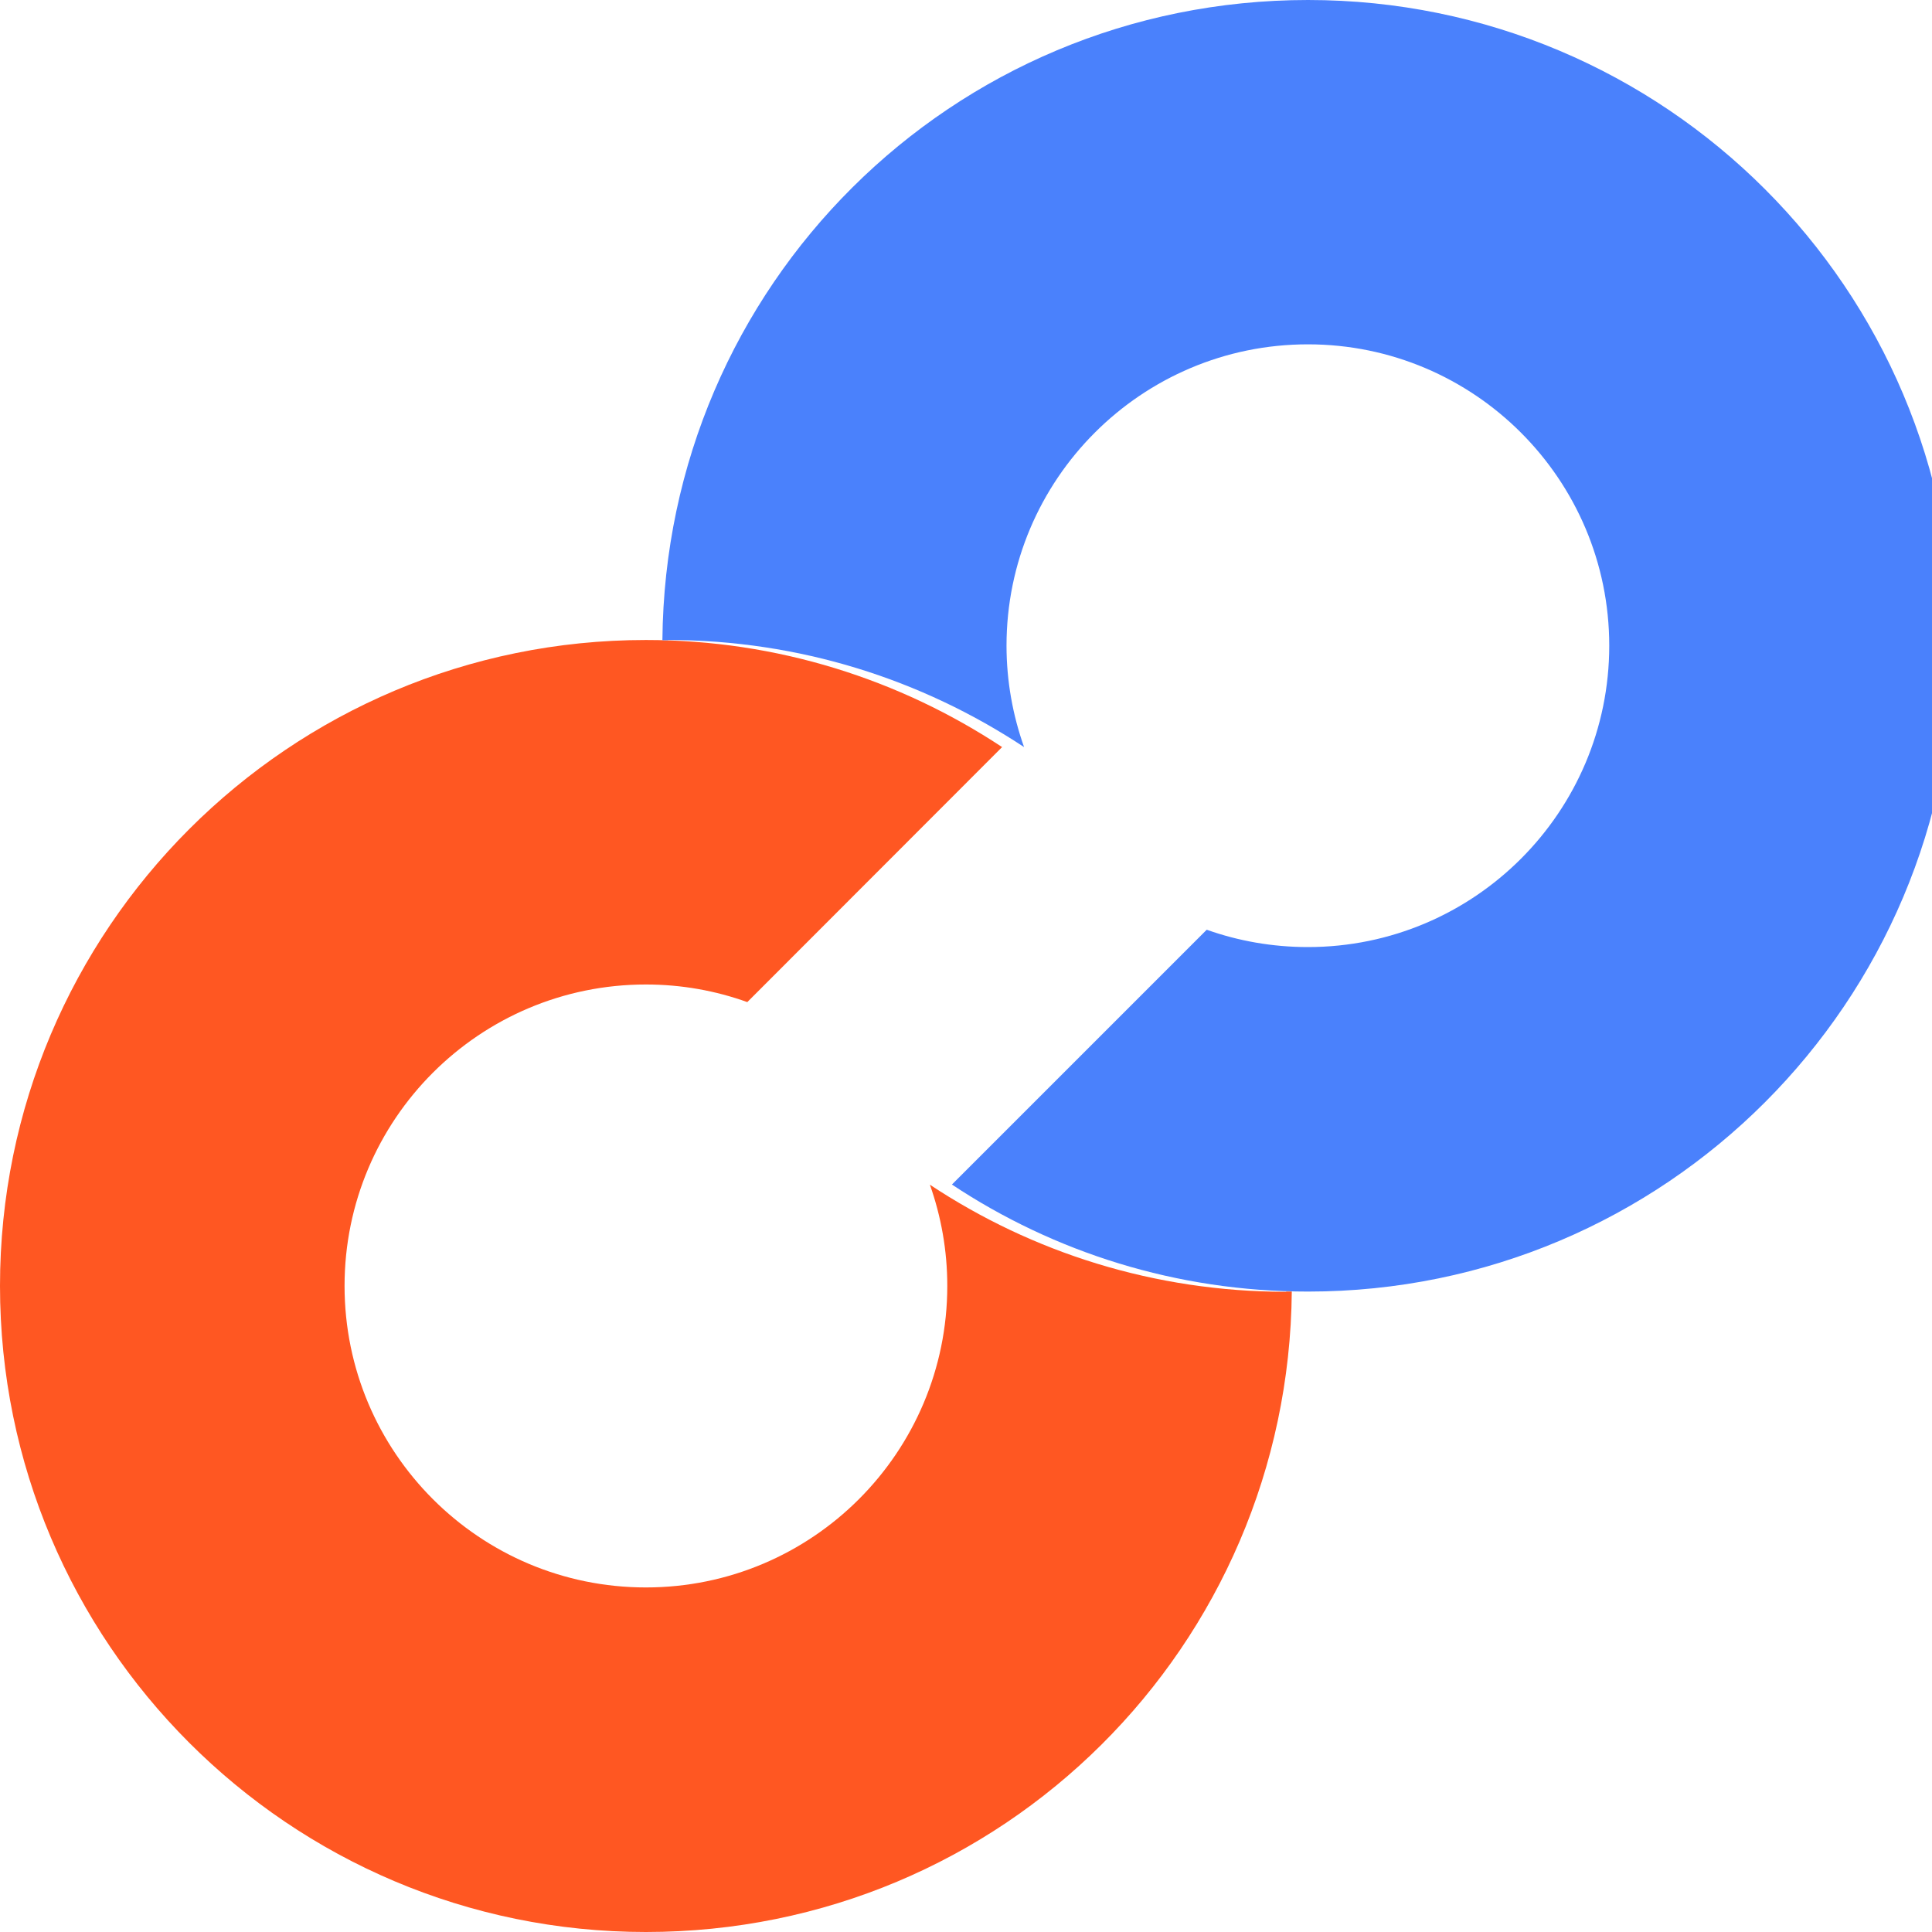 <svg width="35" height="35" viewBox="0 0 35 35" fill="none" xmlns="http://www.w3.org/2000/svg">
<g clip-path="url(#clip0_586_1832)">
<path d="M23.299 23.402C20.914 23.402 18.698 22.689 16.846 21.462C17.049 22.037 17.161 22.651 17.161 23.295C17.161 26.312 14.715 28.758 11.701 28.758C8.688 28.758 6.242 26.312 6.242 23.295C6.242 20.278 8.688 17.835 11.701 17.835C12.345 17.835 12.963 17.947 13.538 18.154L18.154 13.534C16.302 12.311 14.086 11.594 11.701 11.594C5.237 11.594 0 16.835 0 23.295C0 29.755 5.237 35 11.701 35C18.165 35 23.345 29.816 23.402 23.398C23.368 23.398 23.333 23.398 23.299 23.398" fill="#FF5722"/>
<path d="M12.1 11.594C14.484 11.594 16.7 12.311 18.552 13.534C18.349 12.963 18.234 12.341 18.234 11.697C18.234 8.684 20.68 6.238 23.694 6.238C26.707 6.238 29.153 8.684 29.153 11.697C29.153 14.711 26.707 17.157 23.694 17.157C23.049 17.157 22.432 17.046 21.861 16.843L17.245 21.459C19.093 22.685 21.313 23.398 23.697 23.398C30.161 23.398 35.398 18.161 35.398 11.697C35.398 5.233 30.161 0 23.697 0C17.233 0 12.054 5.183 12 11.598C12.034 11.598 12.069 11.598 12.104 11.598" fill="#4A81FC"/>
</g>
<defs>
<clipPath id="clip0_586_1832">
<rect width="35" height="35" fill="white"/>
</clipPath>
</defs>
</svg>
